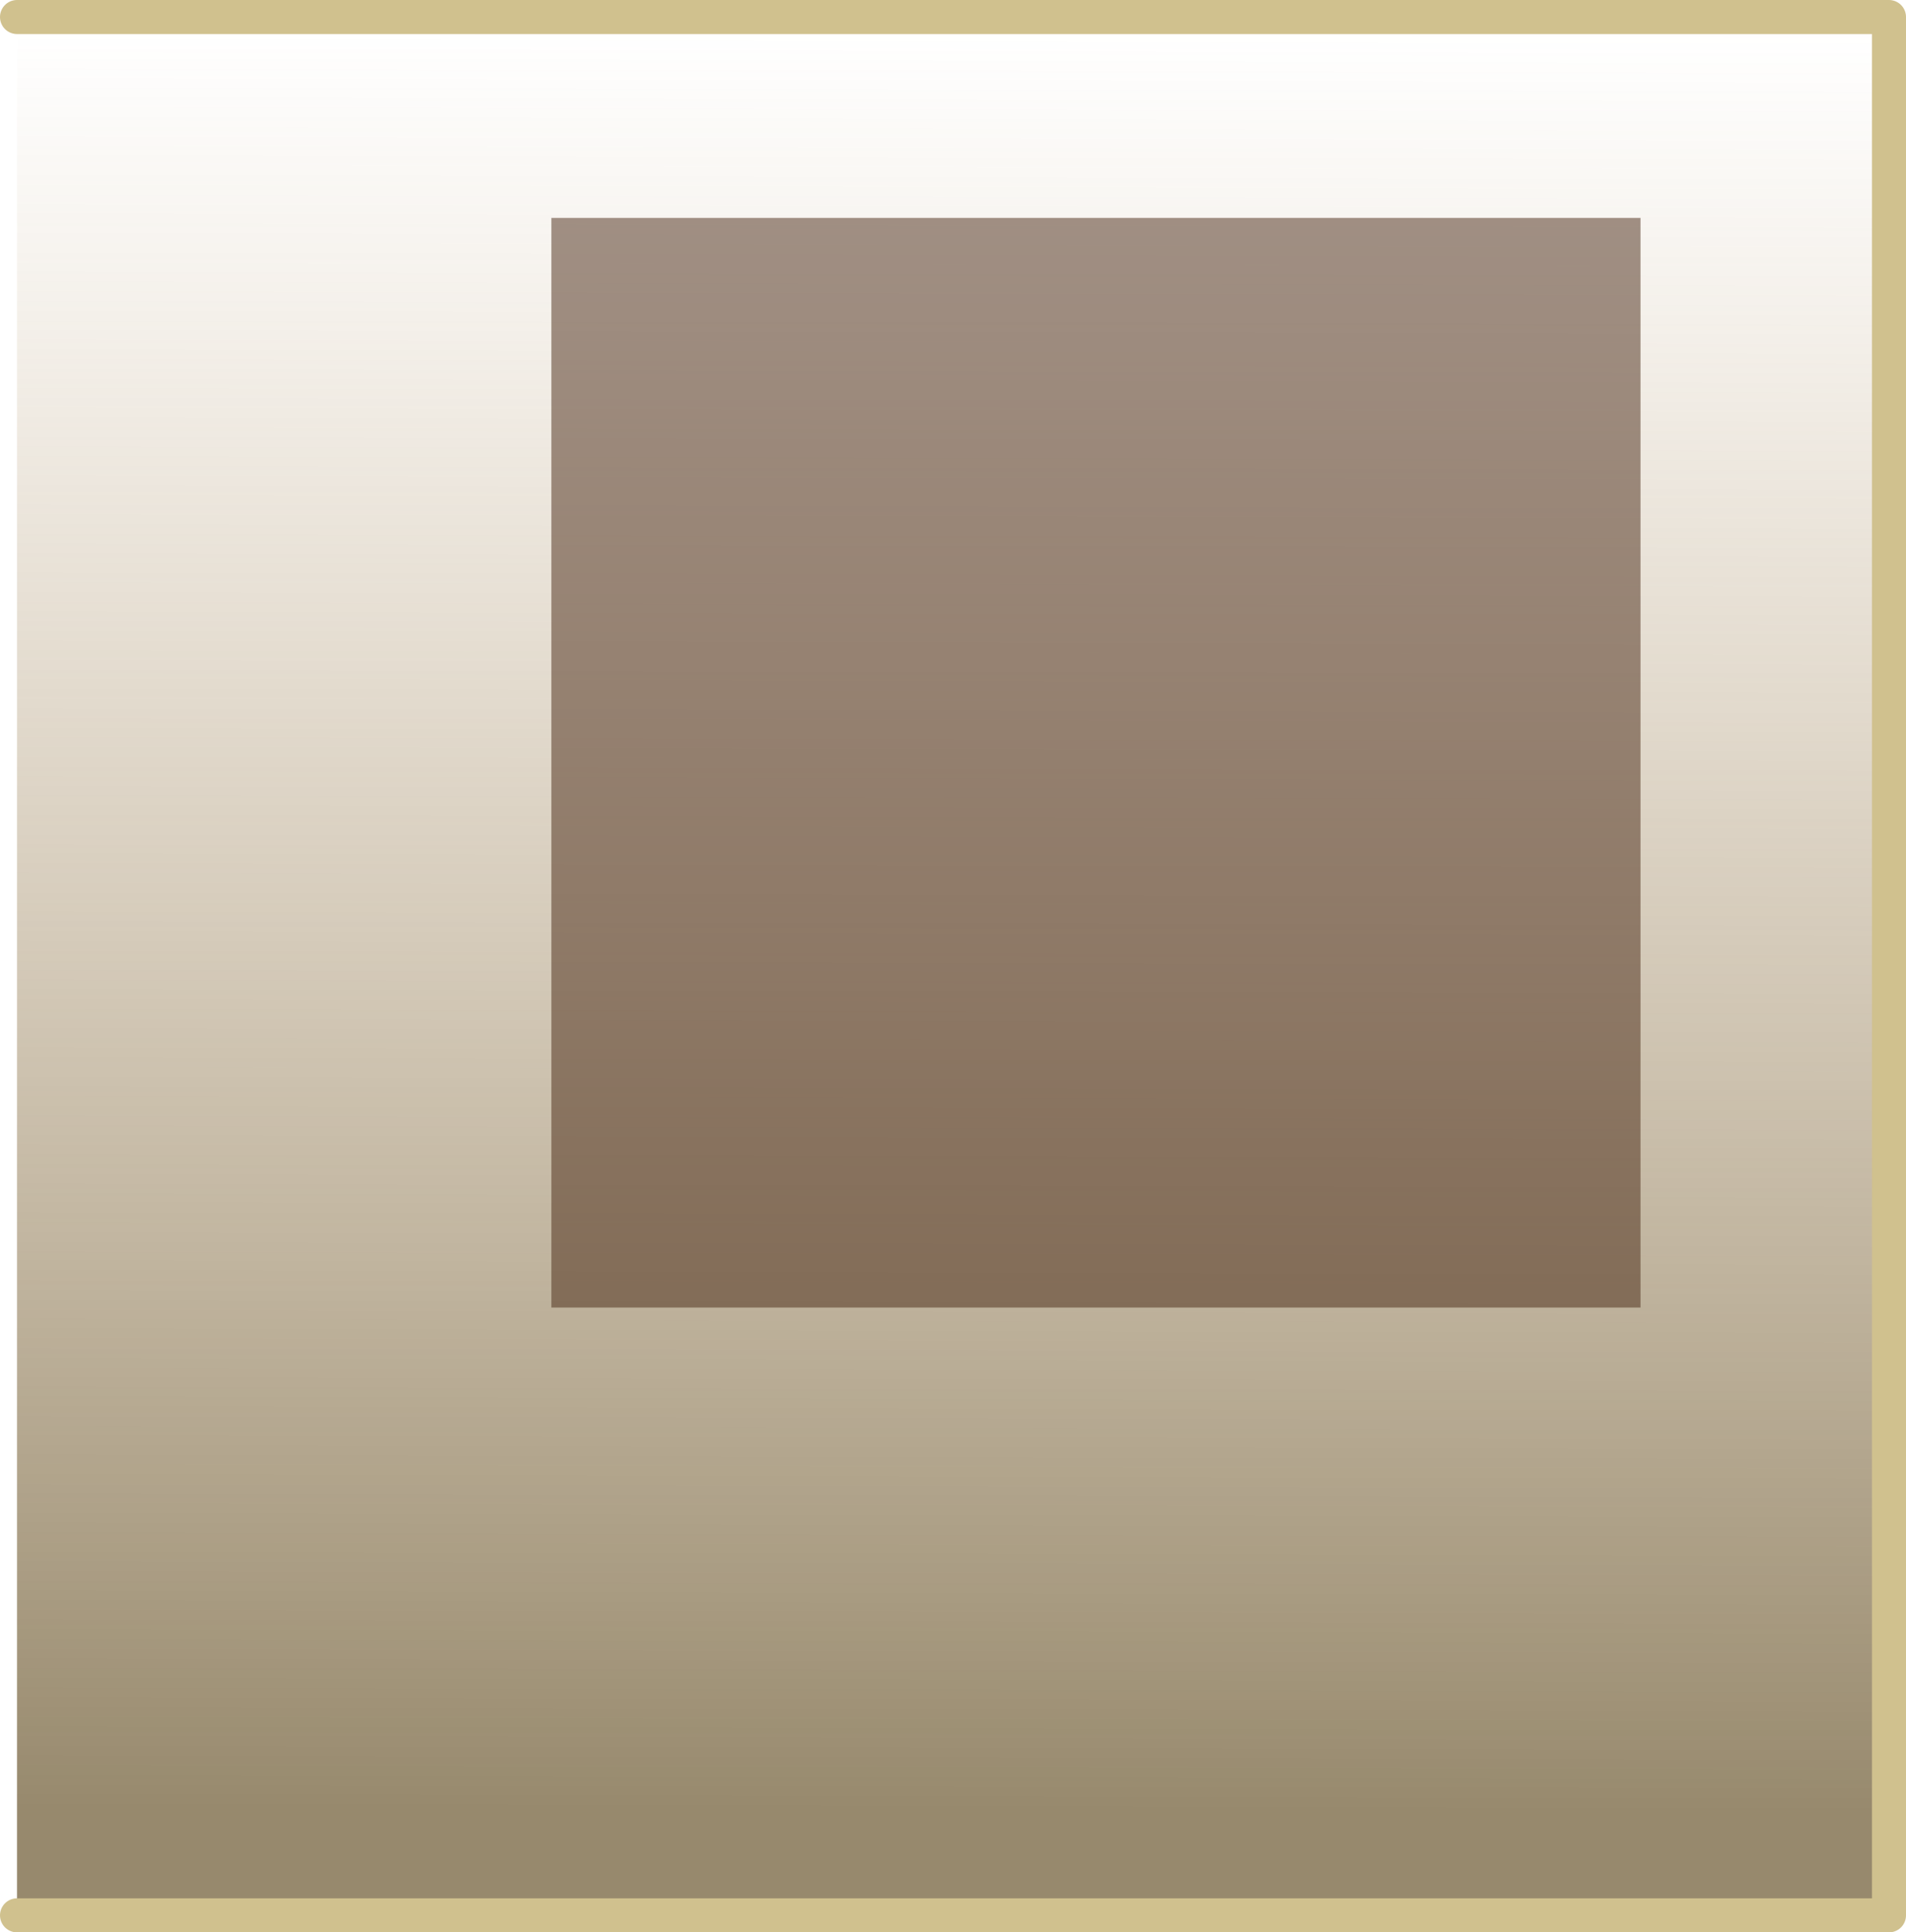 <?xml version="1.0" encoding="UTF-8" standalone="no"?>
<svg xmlns:xlink="http://www.w3.org/1999/xlink" height="56.75px" width="56.0px" xmlns="http://www.w3.org/2000/svg">
  <g transform="matrix(1.0, 0.0, 0.0, 1.0, 726.2, -483.6)">
    <path d="M-725.7 484.1 L-670.7 484.1 -670.7 539.85 -725.7 539.85 -725.7 502.45 -725.7 484.1" fill="url(#gradient0)" fill-rule="evenodd" stroke="none"/>
    <path d="M-725.7 539.85 L-670.7 539.85 -670.7 484.1 -725.7 484.1" fill="none" stroke="#d0c18e" stroke-linecap="round" stroke-linejoin="round" stroke-width="1.0"/>
    <path d="M-678.0 490.0 L-678.0 522.0 -710.0 522.0 -710.0 490.0 -678.0 490.0" fill="#482915" fill-opacity="0.502" fill-rule="evenodd" stroke="none"/>
  </g>
  <defs>
    <linearGradient gradientTransform="matrix(-2.0E-4, 0.032, 0.041, 1.0E-4, -698.2, 510.6)" gradientUnits="userSpaceOnUse" id="gradient0" spreadMethod="pad" x1="-819.2" x2="819.2">
      <stop offset="0.0" stop-color="#ac8853" stop-opacity="0.0"/>
      <stop offset="1.0" stop-color="#6f5c35" stop-opacity="0.722"/>
    </linearGradient>
  </defs>
</svg>
